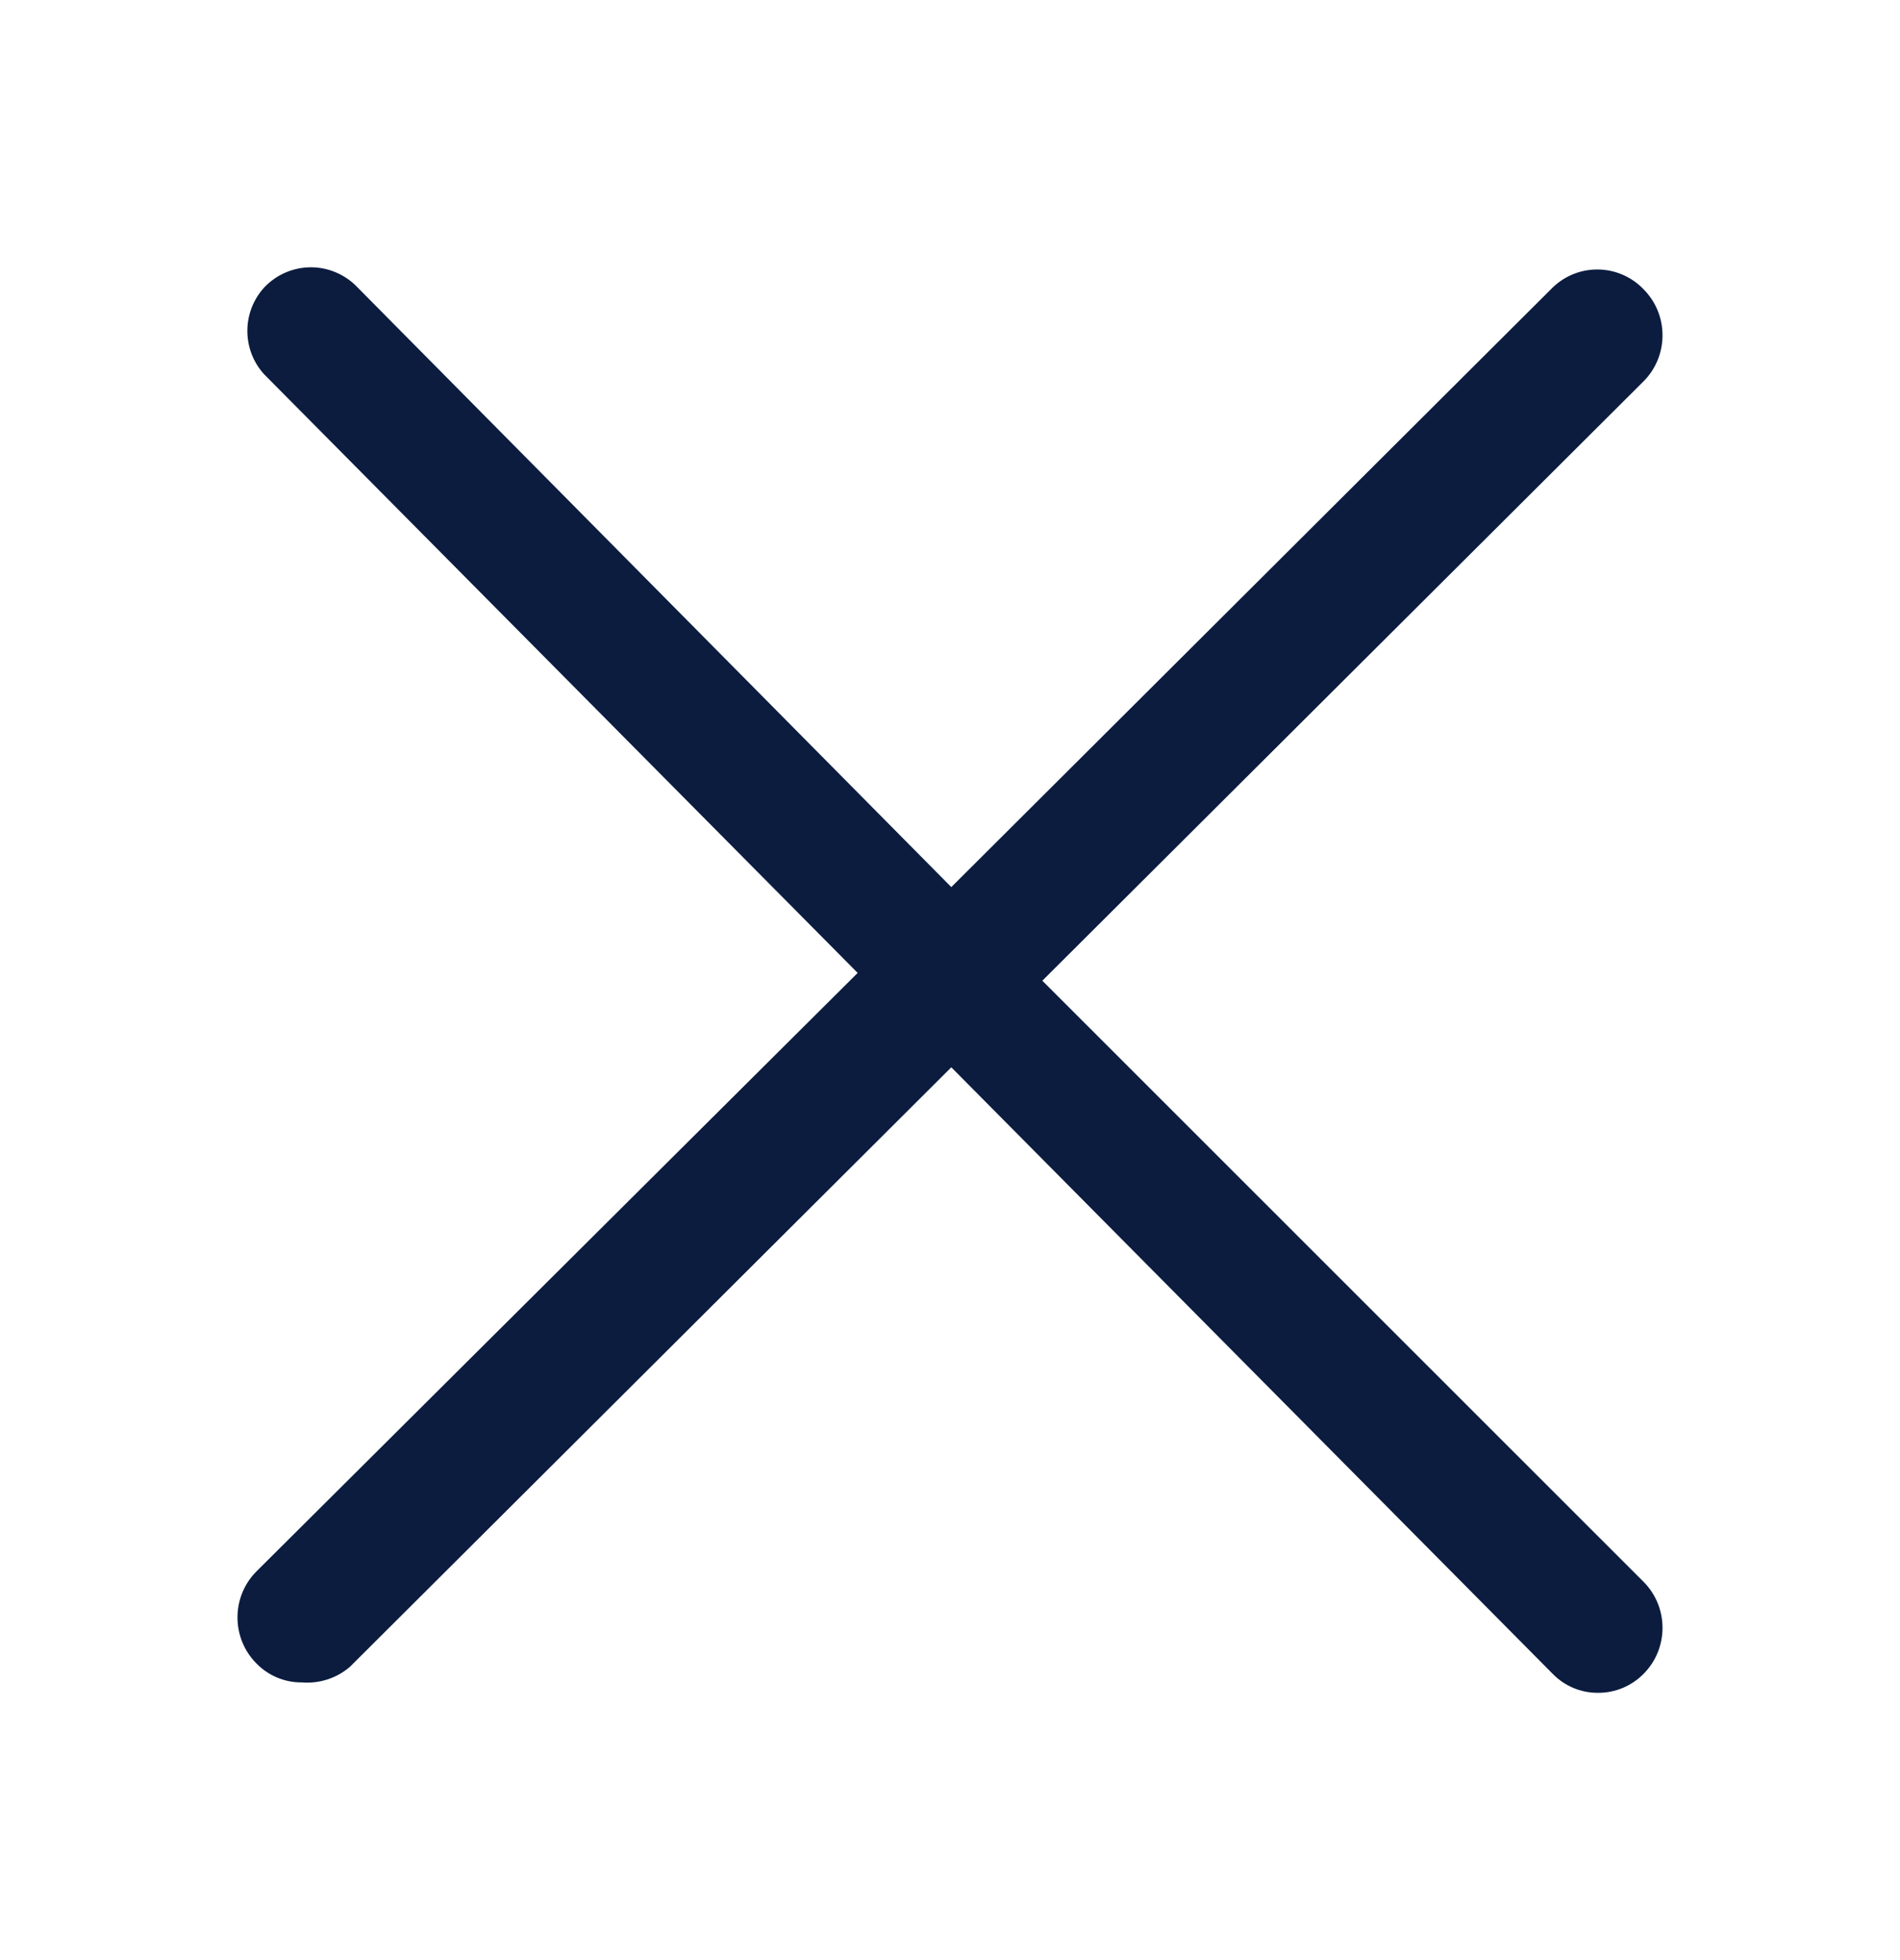 <svg width="32" height="33" viewBox="0 0 32 33" fill="none" xmlns="http://www.w3.org/2000/svg">
<path d="M17.555 16.511L27.683 6.418C28.106 5.991 28.106 5.299 27.683 4.872C27.267 4.437 26.581 4.424 26.149 4.842L16.022 14.935L6.025 4.842C5.82 4.624 5.534 4.5 5.236 4.5C4.938 4.5 4.652 4.624 4.448 4.842C4.072 5.255 4.072 5.888 4.448 6.301L14.445 16.38L4.317 26.458C3.894 26.885 3.894 27.577 4.317 28.004C4.519 28.212 4.796 28.328 5.084 28.325C5.378 28.349 5.669 28.255 5.894 28.062L16.022 17.969L26.149 28.179C26.351 28.387 26.628 28.503 26.916 28.5C27.204 28.501 27.48 28.386 27.683 28.179C28.106 27.752 28.106 27.06 27.683 26.633L17.555 16.511Z" fill="#0B1C3F"/>
</svg>
